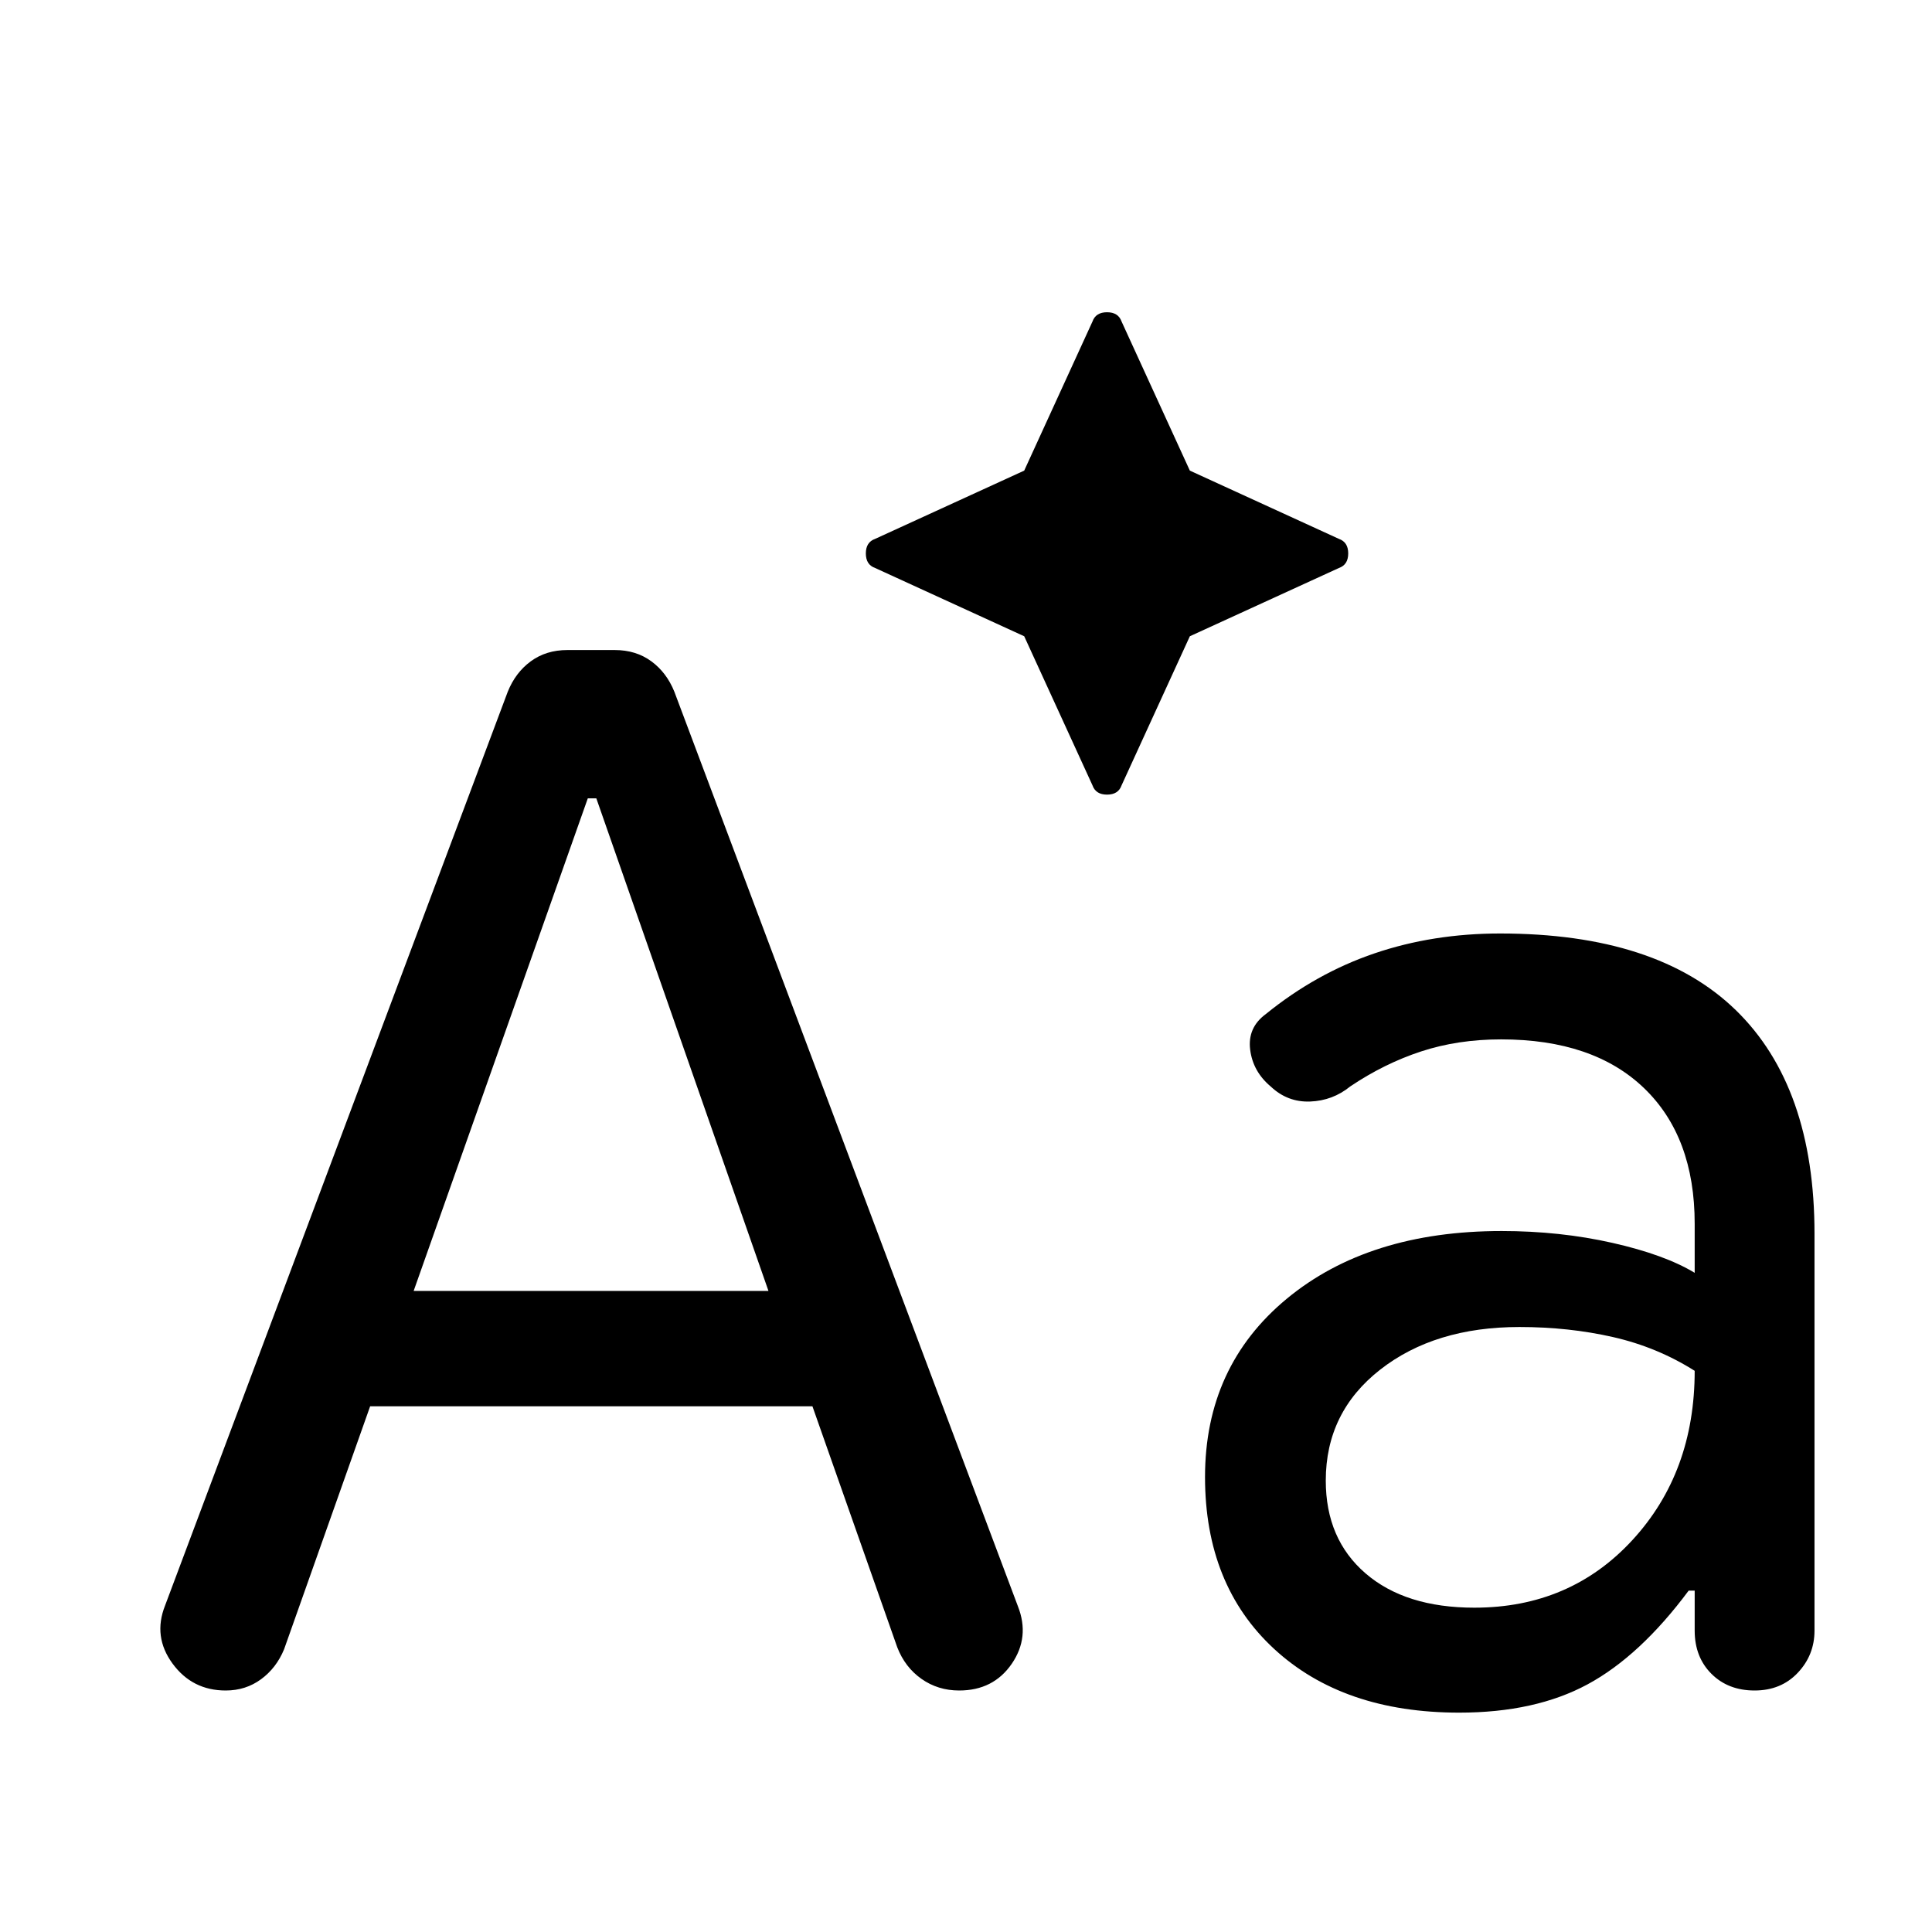 <svg xmlns="http://www.w3.org/2000/svg" height="20" viewBox="0 -960 960 960" width="20"><path d="m508.923-643.846-74.076-33.923q-4.616-1.616-4.616-7.231t4.616-7.231l74.076-33.923 33.923-74.076q1.615-4.615 7.231-4.615 5.615 0 7.23 4.615l33.923 74.076 74.077 33.923q4.615 1.616 4.615 7.231t-4.615 7.231l-74.077 33.923-33.923 74.076q-1.615 4.615-7.23 4.615-5.616 0-7.231-4.615l-33.923-74.076ZM183.922-261.231l-42.769 120.77q-3.846 9.307-11.461 14.884Q122.076-120 112.154-120q-16.615 0-26.423-13.384-9.807-13.385-3.73-28.769l170.308-454.155q3.846-9.538 11.461-15.115T281.923-637h23.538q10.538 0 18.153 5.577 7.616 5.577 11.462 15.115l170.693 454.386q6.076 15.384-3.039 28.653Q493.615-120 476.615-120q-10.538 0-18.73-5.769t-12.038-15.692l-42.154-119.77H183.922Zm21.615-57.307h176.31l-85.54-244.771h-4.23l-86.54 244.771Zm539.848-177.616q77.922 0 117.076 38.039 39.154 38.038 39.154 111.192v197.154q0 12.154-8.308 20.962Q885-120 871.846-120q-13.153 0-21.461-8.307-8.307-8.308-8.307-21.462v-19.847h-3q-24.154 32.462-50.193 46.539Q762.847-109 725.078-109q-57.693 0-92-31.692-34.308-31.692-34.308-85.384 0-55 40.654-88.616 40.654-33.615 106.731-33.615 29 0 55.038 5.885 26.038 5.884 40.885 14.884v-24.385q0-43.231-25.193-67.424-25.192-24.192-70.962-24.192-21.538 0-39.808 6-18.269 6-35.192 17.384-8.692 7.077-19.923 7.5-11.23.423-19.538-7.423-8.923-7.461-10.269-18.384t7.731-17.615q25-20.308 54.038-30.192 29.038-9.885 62.423-9.885Zm-12.77 335.001q47.616 0 78.539-33.616 30.924-33.615 30.924-84.077-18.616-11.77-40.577-16.77-21.962-5-46.501-5-42.077 0-69.154 21.154-27.077 21.155-27.077 55.155 0 29.077 19.769 46.116 19.769 17.038 54.077 17.038Z"/></svg>